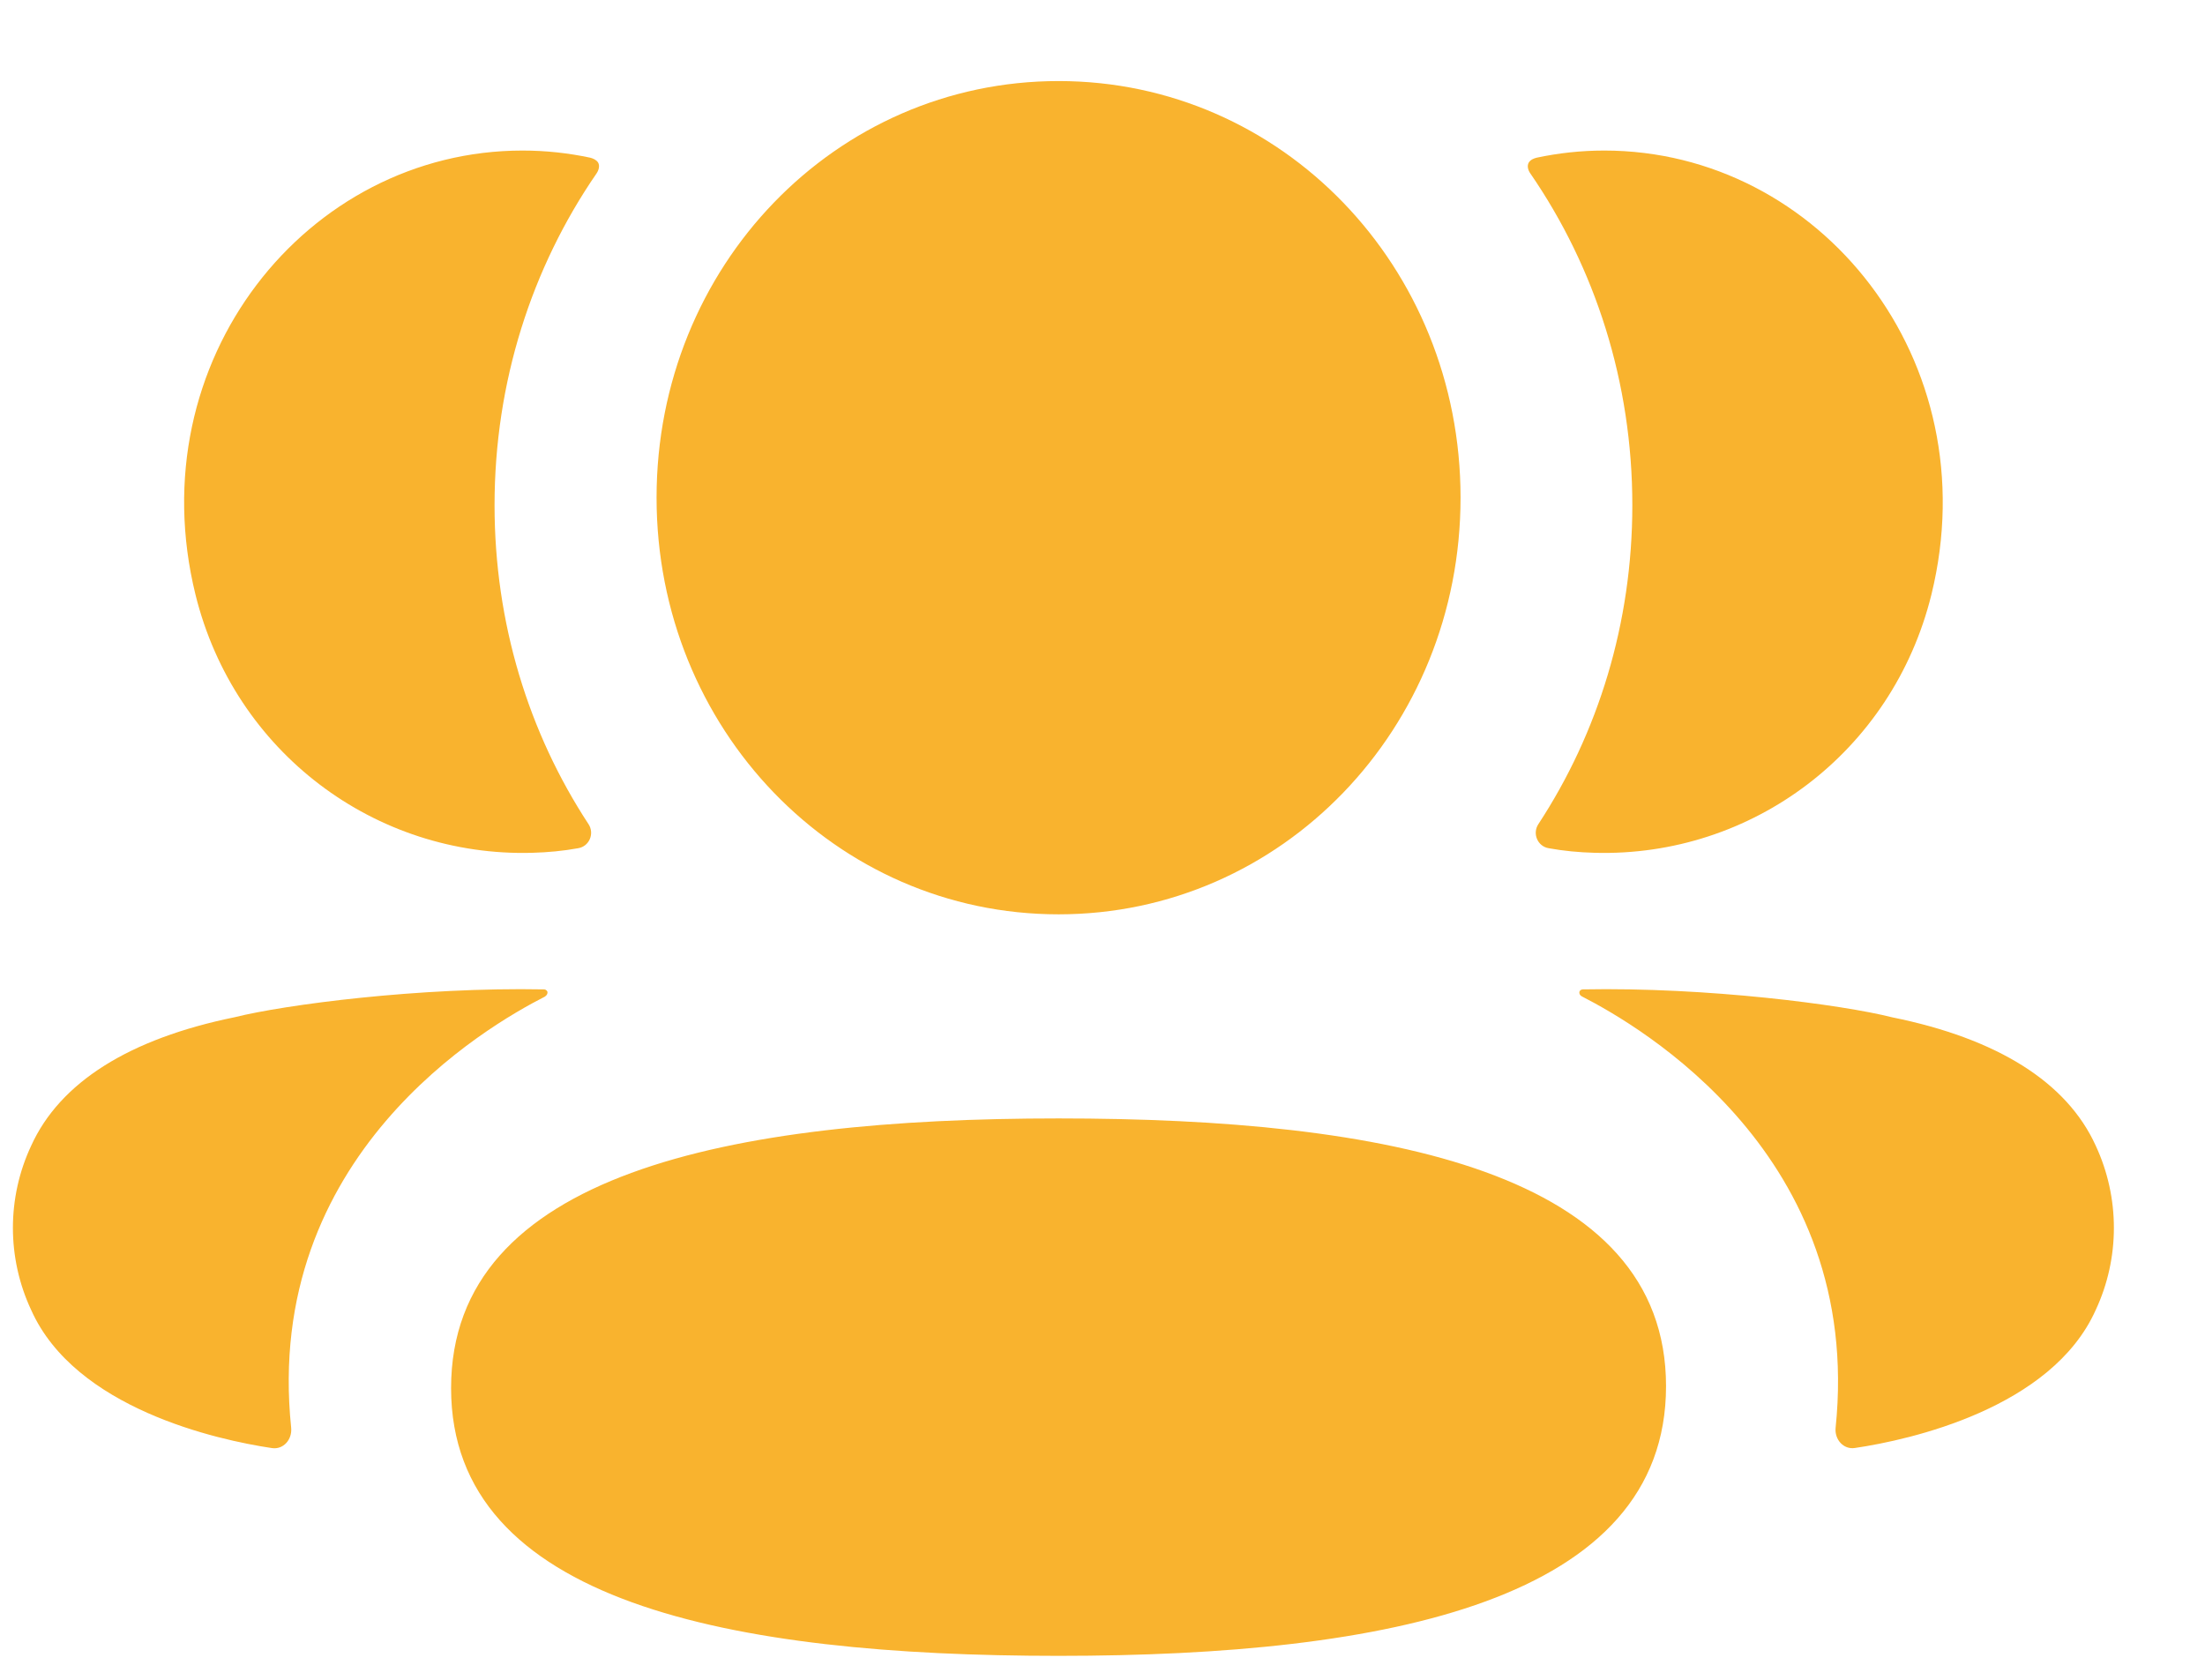 <svg width="21" height="16" viewBox="0 0 21 16" fill="none" xmlns="http://www.w3.org/2000/svg">
<path fill-rule="evenodd" clip-rule="evenodd" d="M13.91 4.74C13.91 6.943 12.206 8.709 10.082 8.709C7.957 8.709 6.253 6.943 6.253 4.74C6.253 2.536 7.957 0.772 10.082 0.772C12.206 0.772 13.91 2.536 13.91 4.74ZM10.082 15.772C6.961 15.772 4.296 15.262 4.296 13.222C4.296 11.181 6.944 10.653 10.082 10.653C13.202 10.653 15.867 11.163 15.867 13.203C15.867 15.243 13.219 15.772 10.082 15.772ZM15.546 4.812C15.546 5.935 15.221 6.981 14.651 7.85C14.592 7.94 14.644 8.061 14.748 8.079C14.89 8.105 15.038 8.119 15.188 8.123C16.682 8.164 18.023 7.167 18.394 5.665C18.943 3.435 17.331 1.434 15.279 1.434C15.056 1.434 14.842 1.458 14.635 1.502C14.606 1.509 14.576 1.522 14.56 1.548C14.54 1.581 14.555 1.624 14.574 1.651C15.191 2.547 15.546 3.64 15.546 4.812ZM18.021 9.69C19.025 9.893 19.685 10.309 19.959 10.912C20.19 11.408 20.19 11.983 19.959 12.478C19.54 13.414 18.191 13.715 17.666 13.792C17.558 13.809 17.471 13.712 17.482 13.6C17.75 11.005 15.619 9.775 15.068 9.492C15.044 9.48 15.039 9.46 15.042 9.448C15.043 9.44 15.053 9.426 15.071 9.424C16.264 9.401 17.547 9.57 18.021 9.69ZM5.068 8.123C5.218 8.119 5.365 8.105 5.508 8.079C5.612 8.061 5.664 7.94 5.605 7.85C5.035 6.981 4.71 5.935 4.71 4.812C4.71 3.64 5.065 2.547 5.682 1.651C5.701 1.623 5.715 1.58 5.696 1.548C5.68 1.523 5.649 1.509 5.621 1.502C5.413 1.458 5.2 1.434 4.976 1.434C2.924 1.434 1.313 3.435 1.862 5.665C2.233 7.166 3.574 8.164 5.068 8.123ZM5.214 9.448C5.216 9.461 5.211 9.479 5.189 9.493C4.636 9.775 2.505 11.006 2.773 13.599C2.784 13.713 2.698 13.809 2.59 13.793C2.065 13.715 0.716 13.415 0.297 12.478C0.065 11.982 0.065 11.408 0.297 10.913C0.571 10.309 1.231 9.894 2.235 9.689C2.71 9.57 3.991 9.401 5.185 9.424C5.203 9.427 5.212 9.44 5.214 9.448Z" fill="#F9B32E"/>
</svg>
